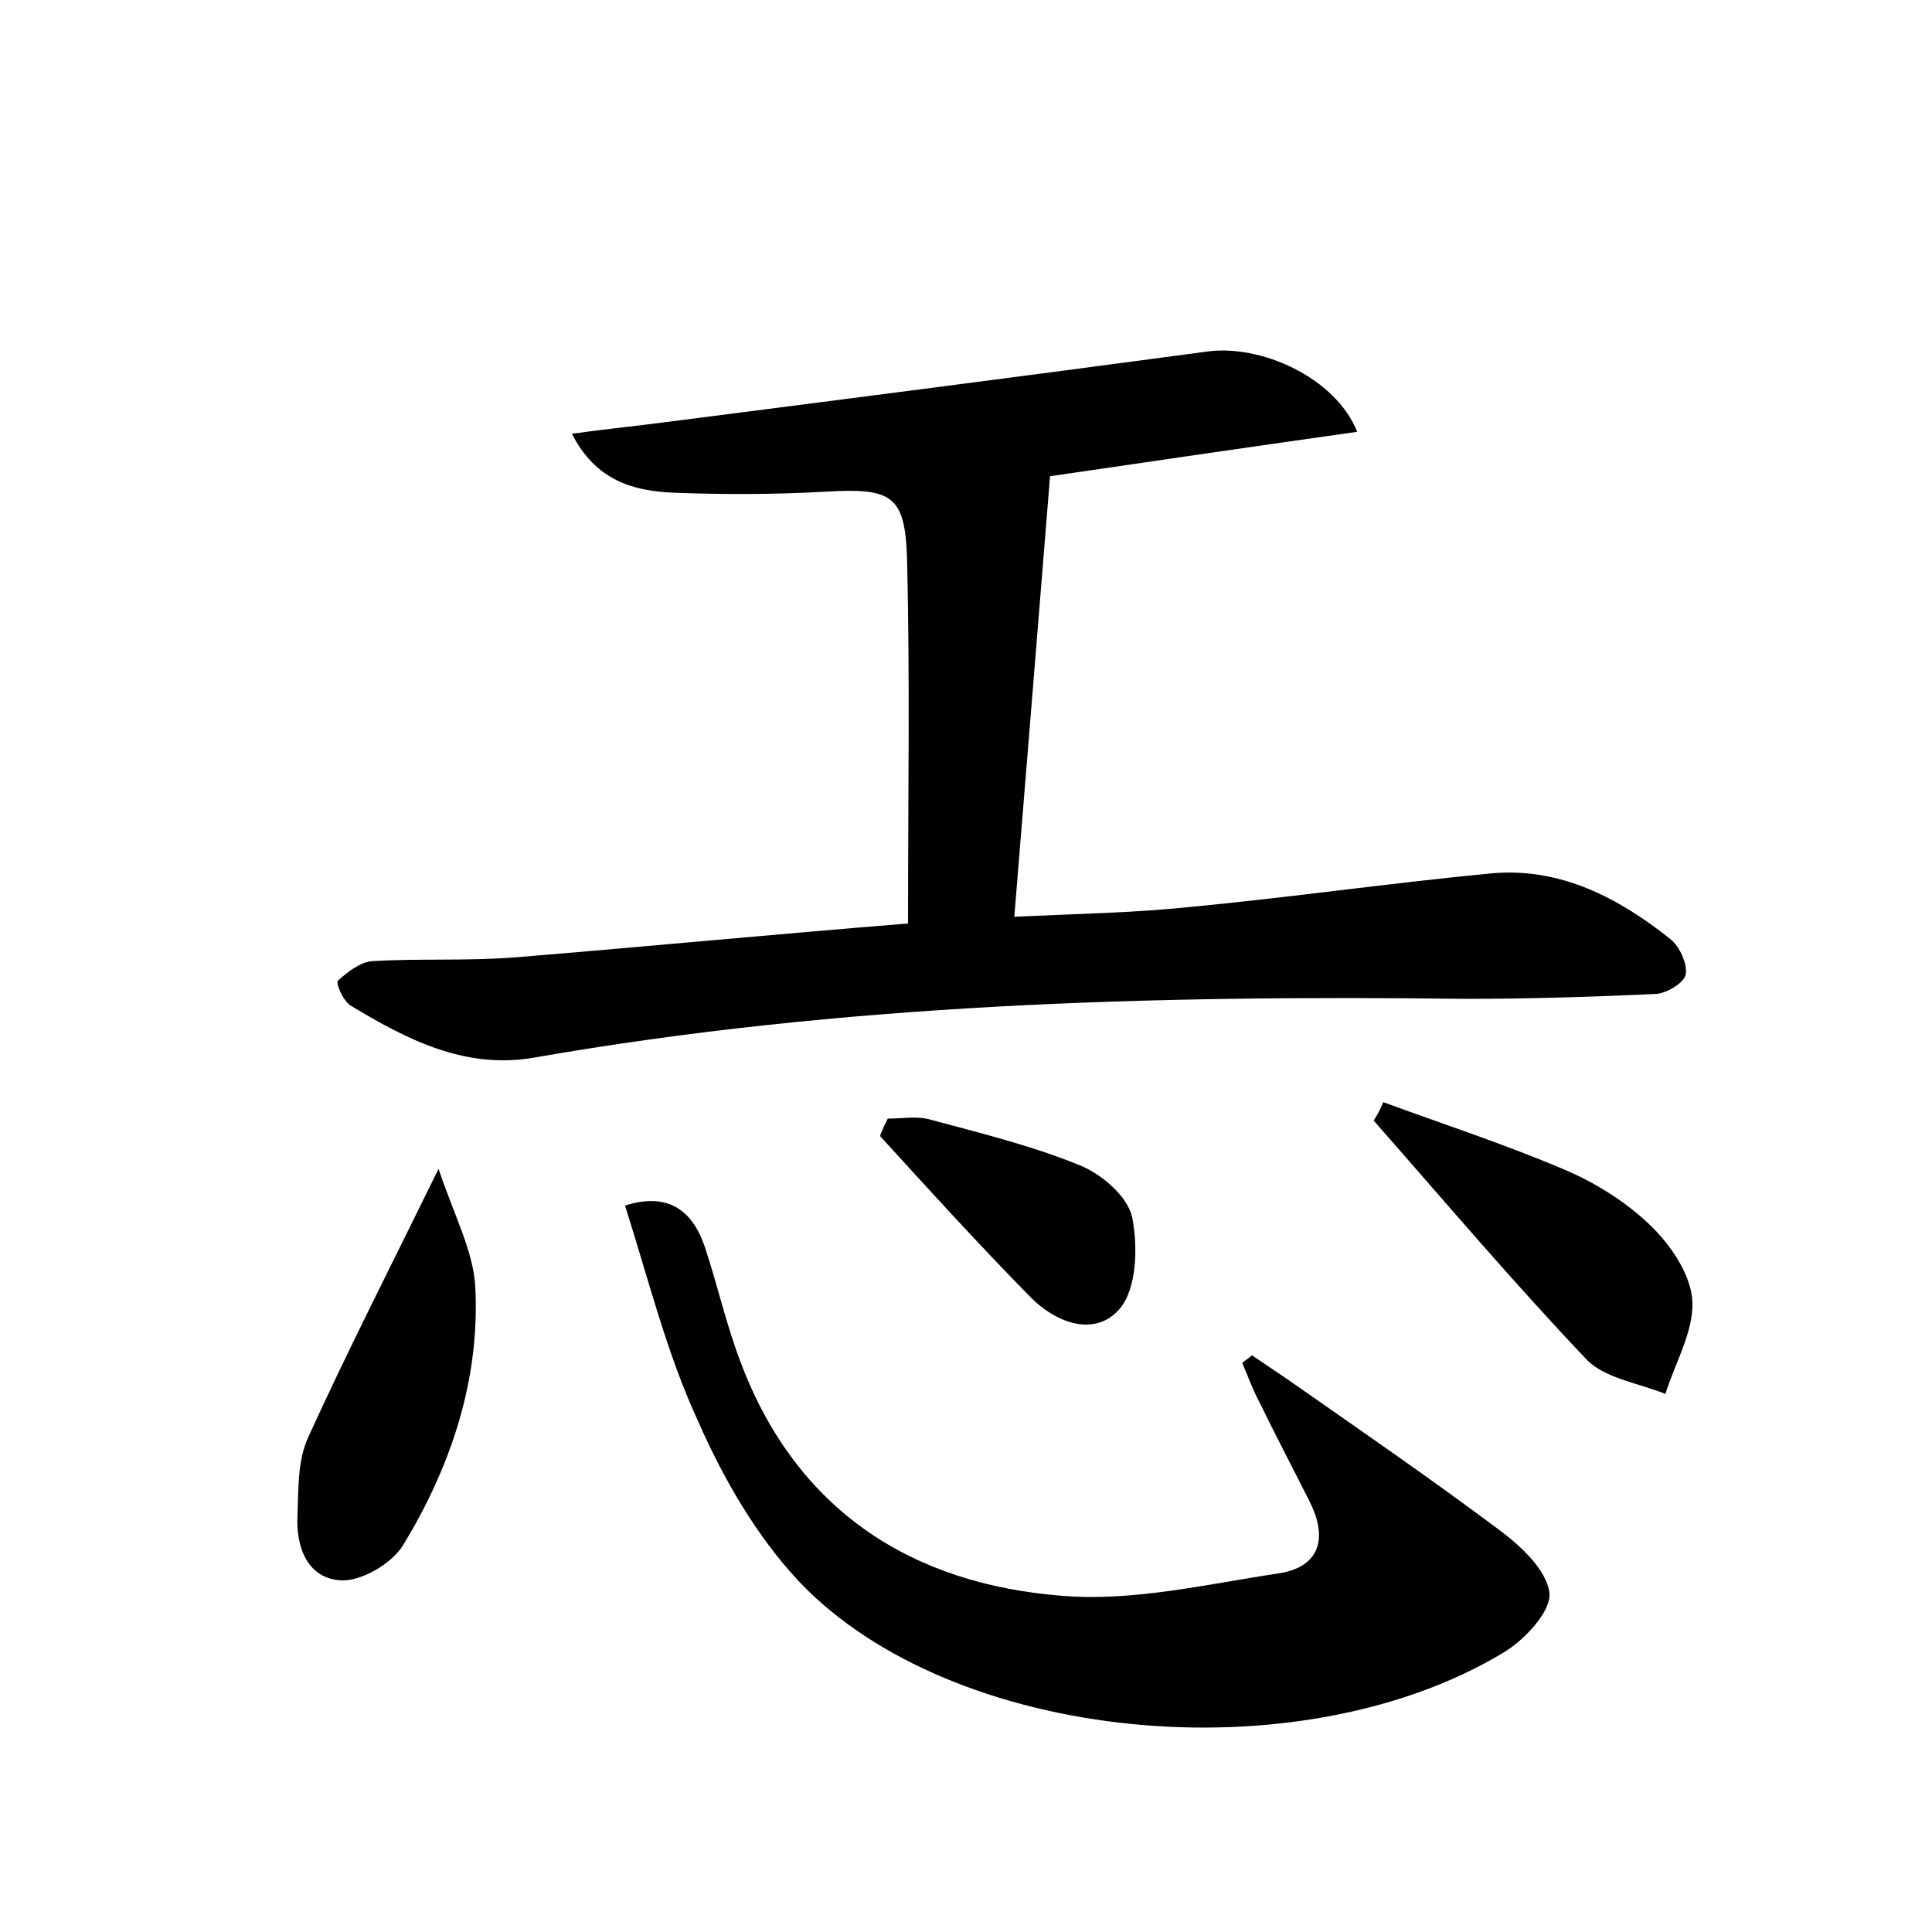 <?xml version="1.0" encoding="utf-8"?>
<!-- Generator: Adobe Illustrator 22.0.0, SVG Export Plug-In . SVG Version: 6.00 Build 0)  -->
<svg version="1.1" id="图层_1" xmlns="http://www.w3.org/2000/svg" xmlns:xlink="http://www.w3.org/1999/xlink" x="0px" y="0px"
	 viewBox="0 0 200 200" style="enable-background:new 0 0 200 200;" xml:space="preserve">
<style type="text/css">
	.st0{fill:#FFFFFF;}
</style>
<g>
	
	<path d="M94,95.6c0-13.1,0.2-25.4-0.1-37.7c-0.2-6.7-1.6-7.4-8.5-7c-5.3,0.3-10.6,0.3-15.8,0.1c-4-0.2-7.9-1.2-10.4-6.1
		c3.6-0.5,6.7-0.8,9.7-1.2c18.7-2.4,37.4-4.8,56-7.3c5.5-0.8,13.3,2.6,15.6,8.3c-10.6,1.5-20.9,3-31.8,4.6
		c-1.2,14.8-2.4,29.8-3.7,45.6c6.4-0.3,12.3-0.4,18.1-1c10.5-1,20.9-2.5,31.4-3.5c7-0.6,13,2.5,18.4,6.8c1,0.8,1.8,2.6,1.6,3.7
		c-0.2,0.9-2.1,2-3.2,2c-6.5,0.3-13.1,0.5-19.6,0.5c-32.3-0.4-64.5,0.5-96.5,6.1c-7.1,1.2-13.1-1.9-18.9-5.4
		c-0.8-0.5-1.6-2.4-1.3-2.6c1-0.9,2.3-1.9,3.5-2c4.9-0.3,9.9,0,14.9-0.4C66.8,98,80.3,96.7,94,95.6z"/>
	<path d="M64.7,124.8c4.1-1.3,6.9,0.1,8.3,4.4c1.3,3.9,2.2,8,3.7,11.9c5.8,15.3,17.7,22.9,33.3,24.1c7.3,0.6,14.9-1.2,22.2-2.3
		c4.4-0.6,5.3-3.6,3.4-7.4c-1.7-3.4-3.5-6.8-5.2-10.3c-0.7-1.3-1.2-2.7-1.8-4.1c0.3-0.3,0.7-0.5,1-0.8c1.2,0.8,2.5,1.7,3.7,2.5
		c7.3,5.1,14.7,10.2,21.8,15.5c2.3,1.7,5,4.2,5.3,6.6c0.2,1.9-2.6,4.9-4.8,6.2c-21.3,12.8-57.1,9.3-72.9-7.4
		c-4.4-4.7-7.8-10.6-10.4-16.5C69,140.1,67.1,132.3,64.7,124.8z"/>
	<path d="M45.4,121c1.6,4.8,3.6,8.5,3.8,12.2c0.5,9.6-2.5,18.6-7.5,26.8c-1.2,1.9-4.3,3.7-6.4,3.6c-3.5-0.2-4.7-3.5-4.5-6.8
		c0.1-2.7,0-5.6,1.1-8C35.9,140,40.3,131.4,45.4,121z"/>
	<path d="M143.2,114.1c6.3,2.3,12.7,4.4,18.8,7c3.3,1.4,6.6,3.5,9.1,6c2,2,4,5,4.1,7.7c0.1,3.1-1.8,6.3-2.8,9.5
		c-2.7-1.1-6.2-1.6-8.1-3.5c-7.6-8-14.8-16.5-22.1-24.8C142.6,115.4,142.9,114.8,143.2,114.1z"/>
	<path d="M91.9,115.8c1.5,0,3-0.3,4.4,0.1c5.2,1.4,10.5,2.7,15.4,4.7c2.3,0.9,5,3.2,5.5,5.4c0.6,3,0.5,7.4-1.3,9.5
		c-2.6,3-6.7,1.4-9.3-1.3c-5.3-5.4-10.4-11-15.5-16.6C91.3,117,91.6,116.4,91.9,115.8z"/>
</g>
</svg>
